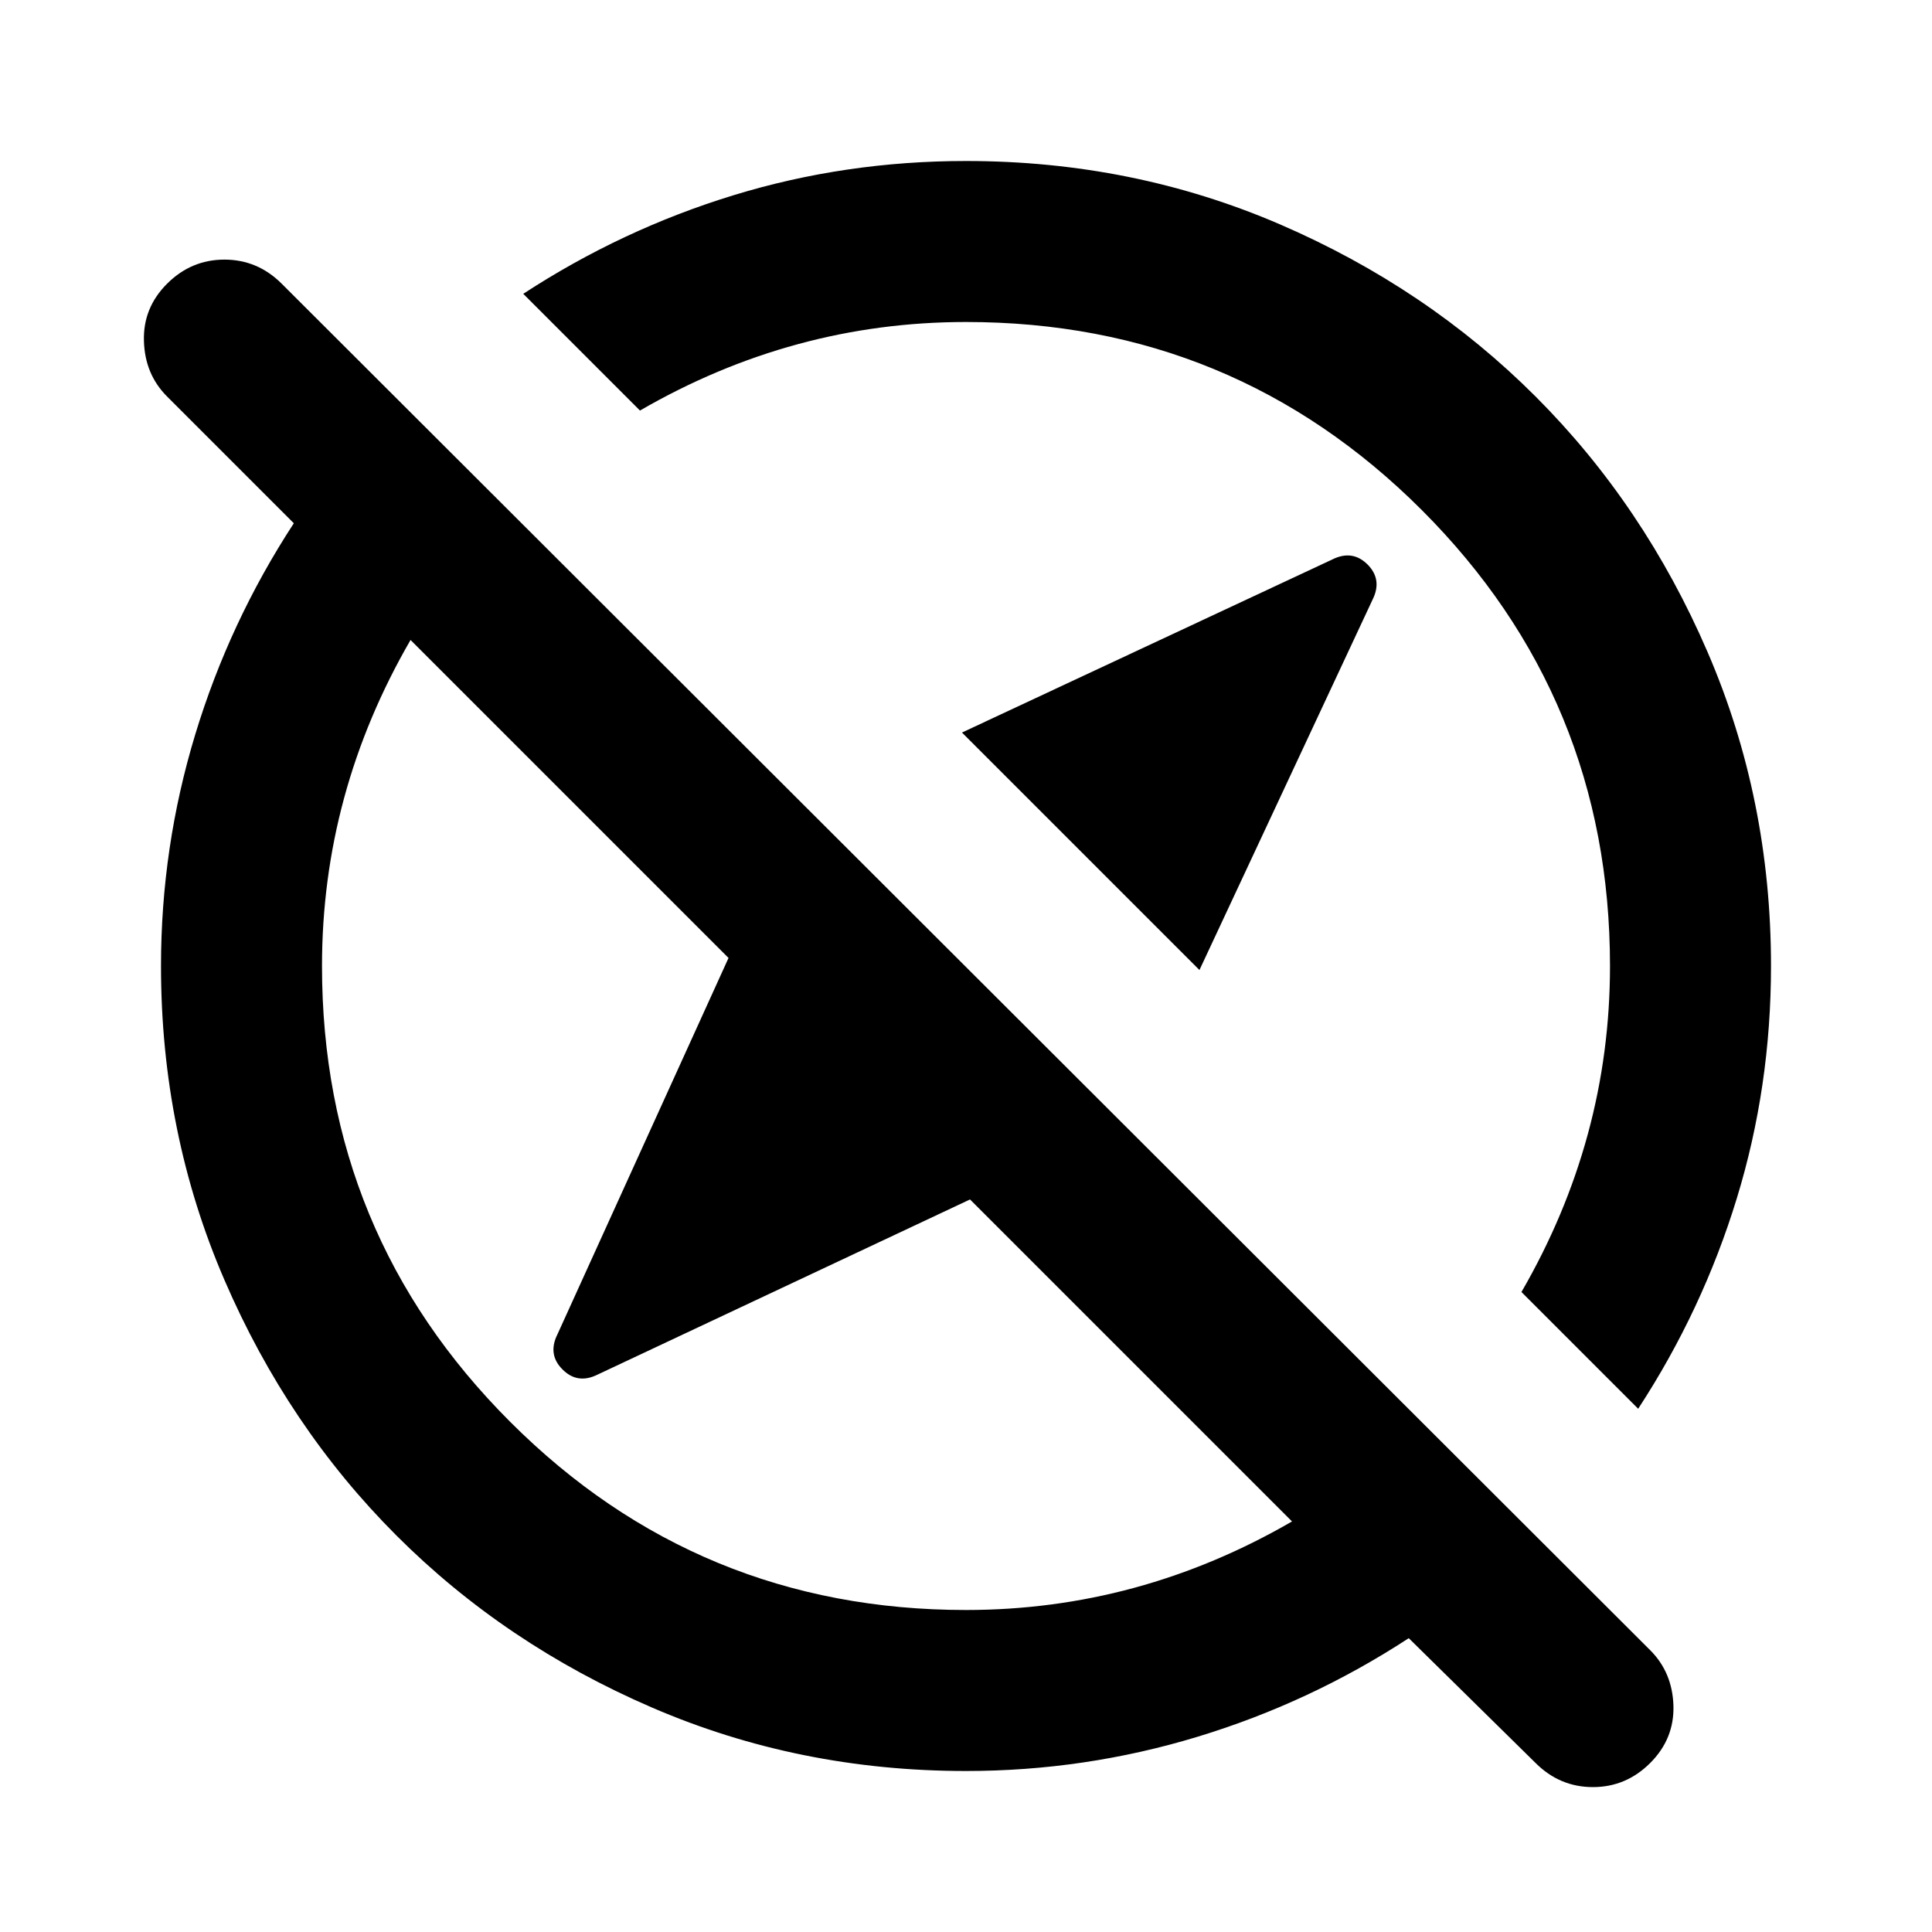 <svg xmlns="http://www.w3.org/2000/svg" height="24" width="24"><path d="M14.9 12.05 11.95 9.1l4.6-2.15q.25-.125.438.062.187.188.062.438Zm4.175 9.85L17.5 20.35q-1.225.8-2.625 1.225Q13.475 22 12 22q-2.075 0-3.9-.788-1.825-.787-3.175-2.137-1.35-1.35-2.137-3.175Q2 14.075 2 12q0-1.475.425-2.875T3.65 6.5L2.075 4.925q-.275-.275-.287-.688-.013-.412.287-.712t.713-.3q.412 0 .712.3l17 16.975q.275.275.288.688.012.412-.288.712t-.712.3q-.413 0-.713-.3Zm1.275-4.4-1.45-1.45q.55-.95.825-1.963Q20 13.075 20 12q0-3.325-2.337-5.663Q15.325 4 12 4q-1.075 0-2.087.275Q8.9 4.55 7.95 5.1L6.5 3.65q1.225-.8 2.613-1.225Q10.5 2 12 2q2.075 0 3.9.787 1.825.788 3.175 2.138 1.35 1.35 2.137 3.175Q22 9.925 22 12q0 1.5-.425 2.887-.425 1.388-1.225 2.613Zm-6.925-6.925Zm-2.85 2.85ZM12 20q1.075 0 2.088-.275 1.012-.275 1.962-.825l-4-4-4.625 2.175q-.25.125-.437-.063-.188-.187-.063-.437L9.05 11.9 5.1 7.95q-.55.95-.825 1.962Q4 10.925 4 12q0 3.325 2.338 5.663Q8.675 20 12 20Z"/></svg>